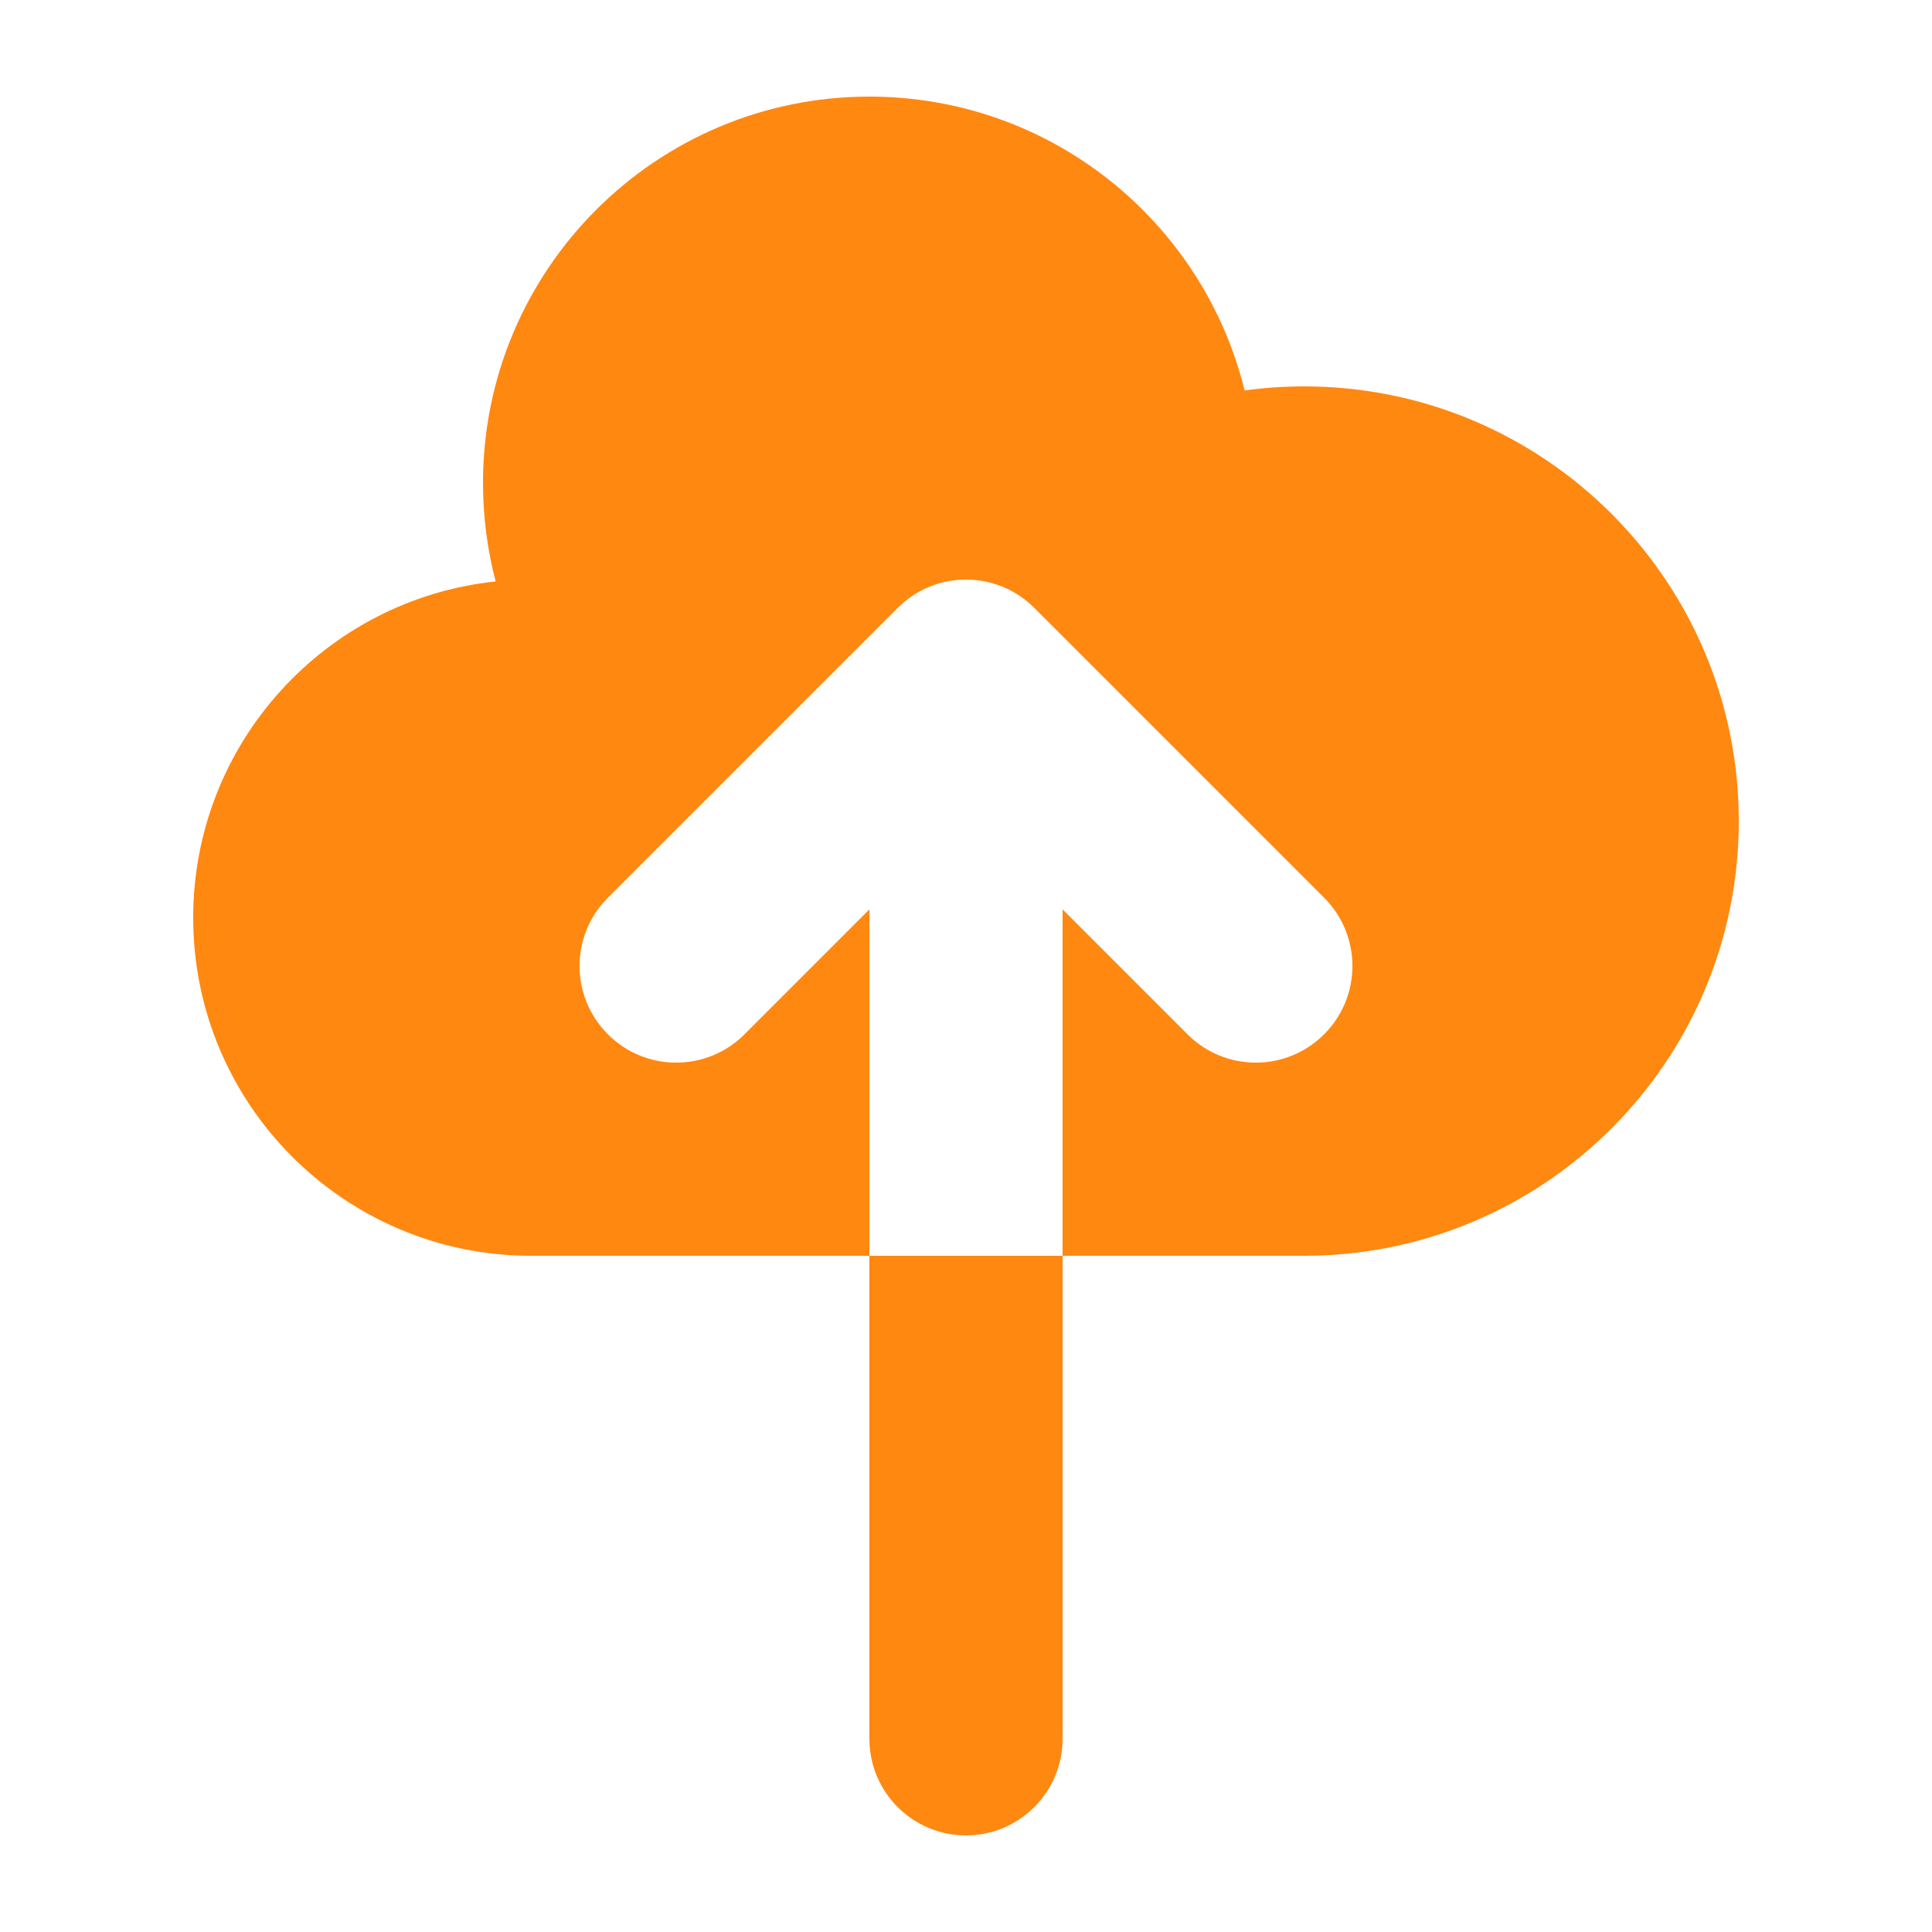 <svg width="20" height="20" viewBox="0 0 20 20" fill="none" xmlns="http://www.w3.org/2000/svg">
<path d="M5.5 13C3.567 13 2 11.433 2 9.5C2 7.692 3.371 6.204 5.131 6.019C5.046 5.694 5 5.352 5 5C5 2.791 6.791 1 9 1C10.879 1 12.455 2.295 12.884 4.042C13.086 4.014 13.291 4 13.5 4C15.985 4 18 6.015 18 8.5C18 10.985 15.985 13 13.5 13H11V9.414L12.293 10.707C12.683 11.098 13.317 11.098 13.707 10.707C14.098 10.317 14.098 9.683 13.707 9.293L10.707 6.293C10.317 5.902 9.683 5.902 9.293 6.293L6.293 9.293C5.902 9.683 5.902 10.317 6.293 10.707C6.683 11.098 7.317 11.098 7.707 10.707L9 9.414L9 13H5.5Z" fill="#FF8811"/>
<path d="M9 13H11L11 18C11 18.552 10.552 19 10 19C9.448 19 9 18.552 9 18L9 13Z" fill="#FF8811"/>
</svg>

